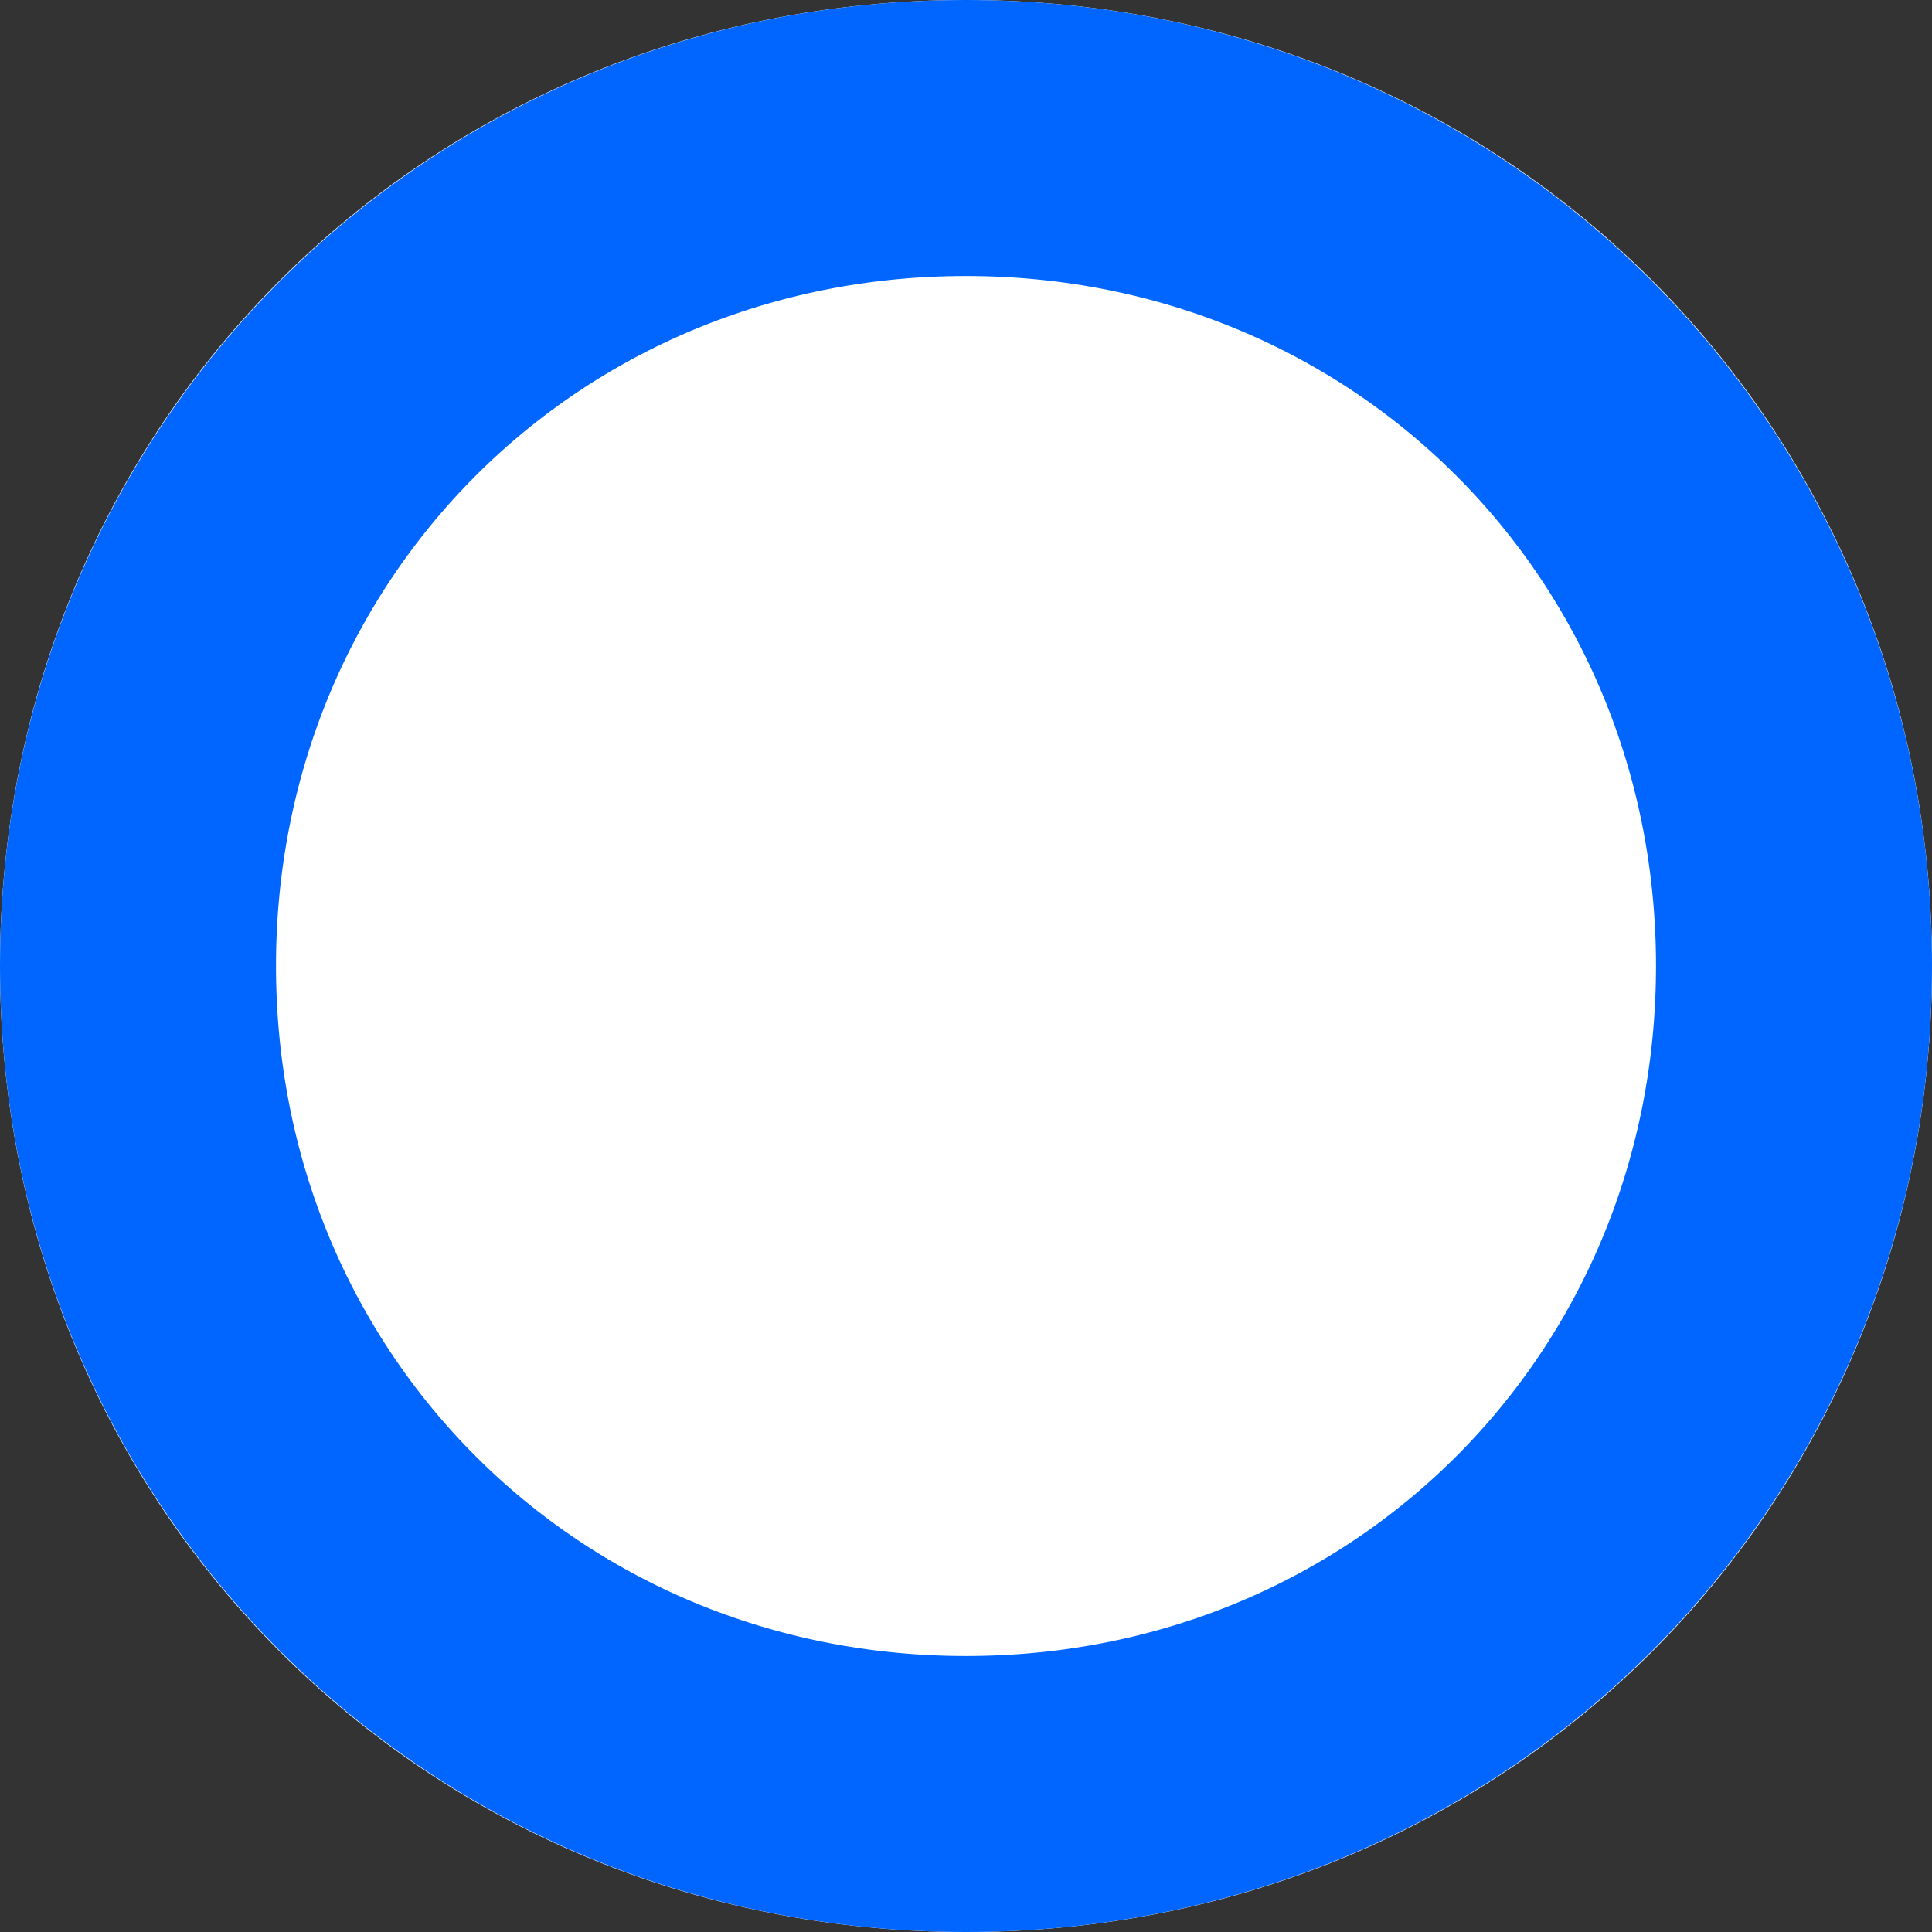 ﻿<?xml version="1.0" encoding="utf-8"?>
<svg version="1.1" xmlns:xlink="http://www.w3.org/1999/xlink" width="7px" height="7px" xmlns="http://www.w3.org/2000/svg">
  <rect width="100%" height="100%" fill="#333333" stroke="none"/>
  <g transform="matrix(1 0 0 1 -914 -727 )">
    <path d="M 917.5 727  C 919.46 727  921 728.54  921 730.5  C 921 732.46  919.46 734  917.5 734  C 915.54 734  914 732.46  914 730.5  C 914 728.54  915.54 727  917.5 727  Z " fill-rule="nonzero" fill="#ffffff" stroke="none" />
    <path d="M 917.5 727.5  C 919.18 727.5  920.5 728.82  920.5 730.5  C 920.5 732.18  919.18 733.5  917.5 733.5  C 915.82 733.5  914.5 732.18  914.5 730.5  C 914.5 728.82  915.82 727.5  917.5 727.5  Z " stroke-width="1" stroke="#0066ff" fill="none" />
  </g>
</svg>